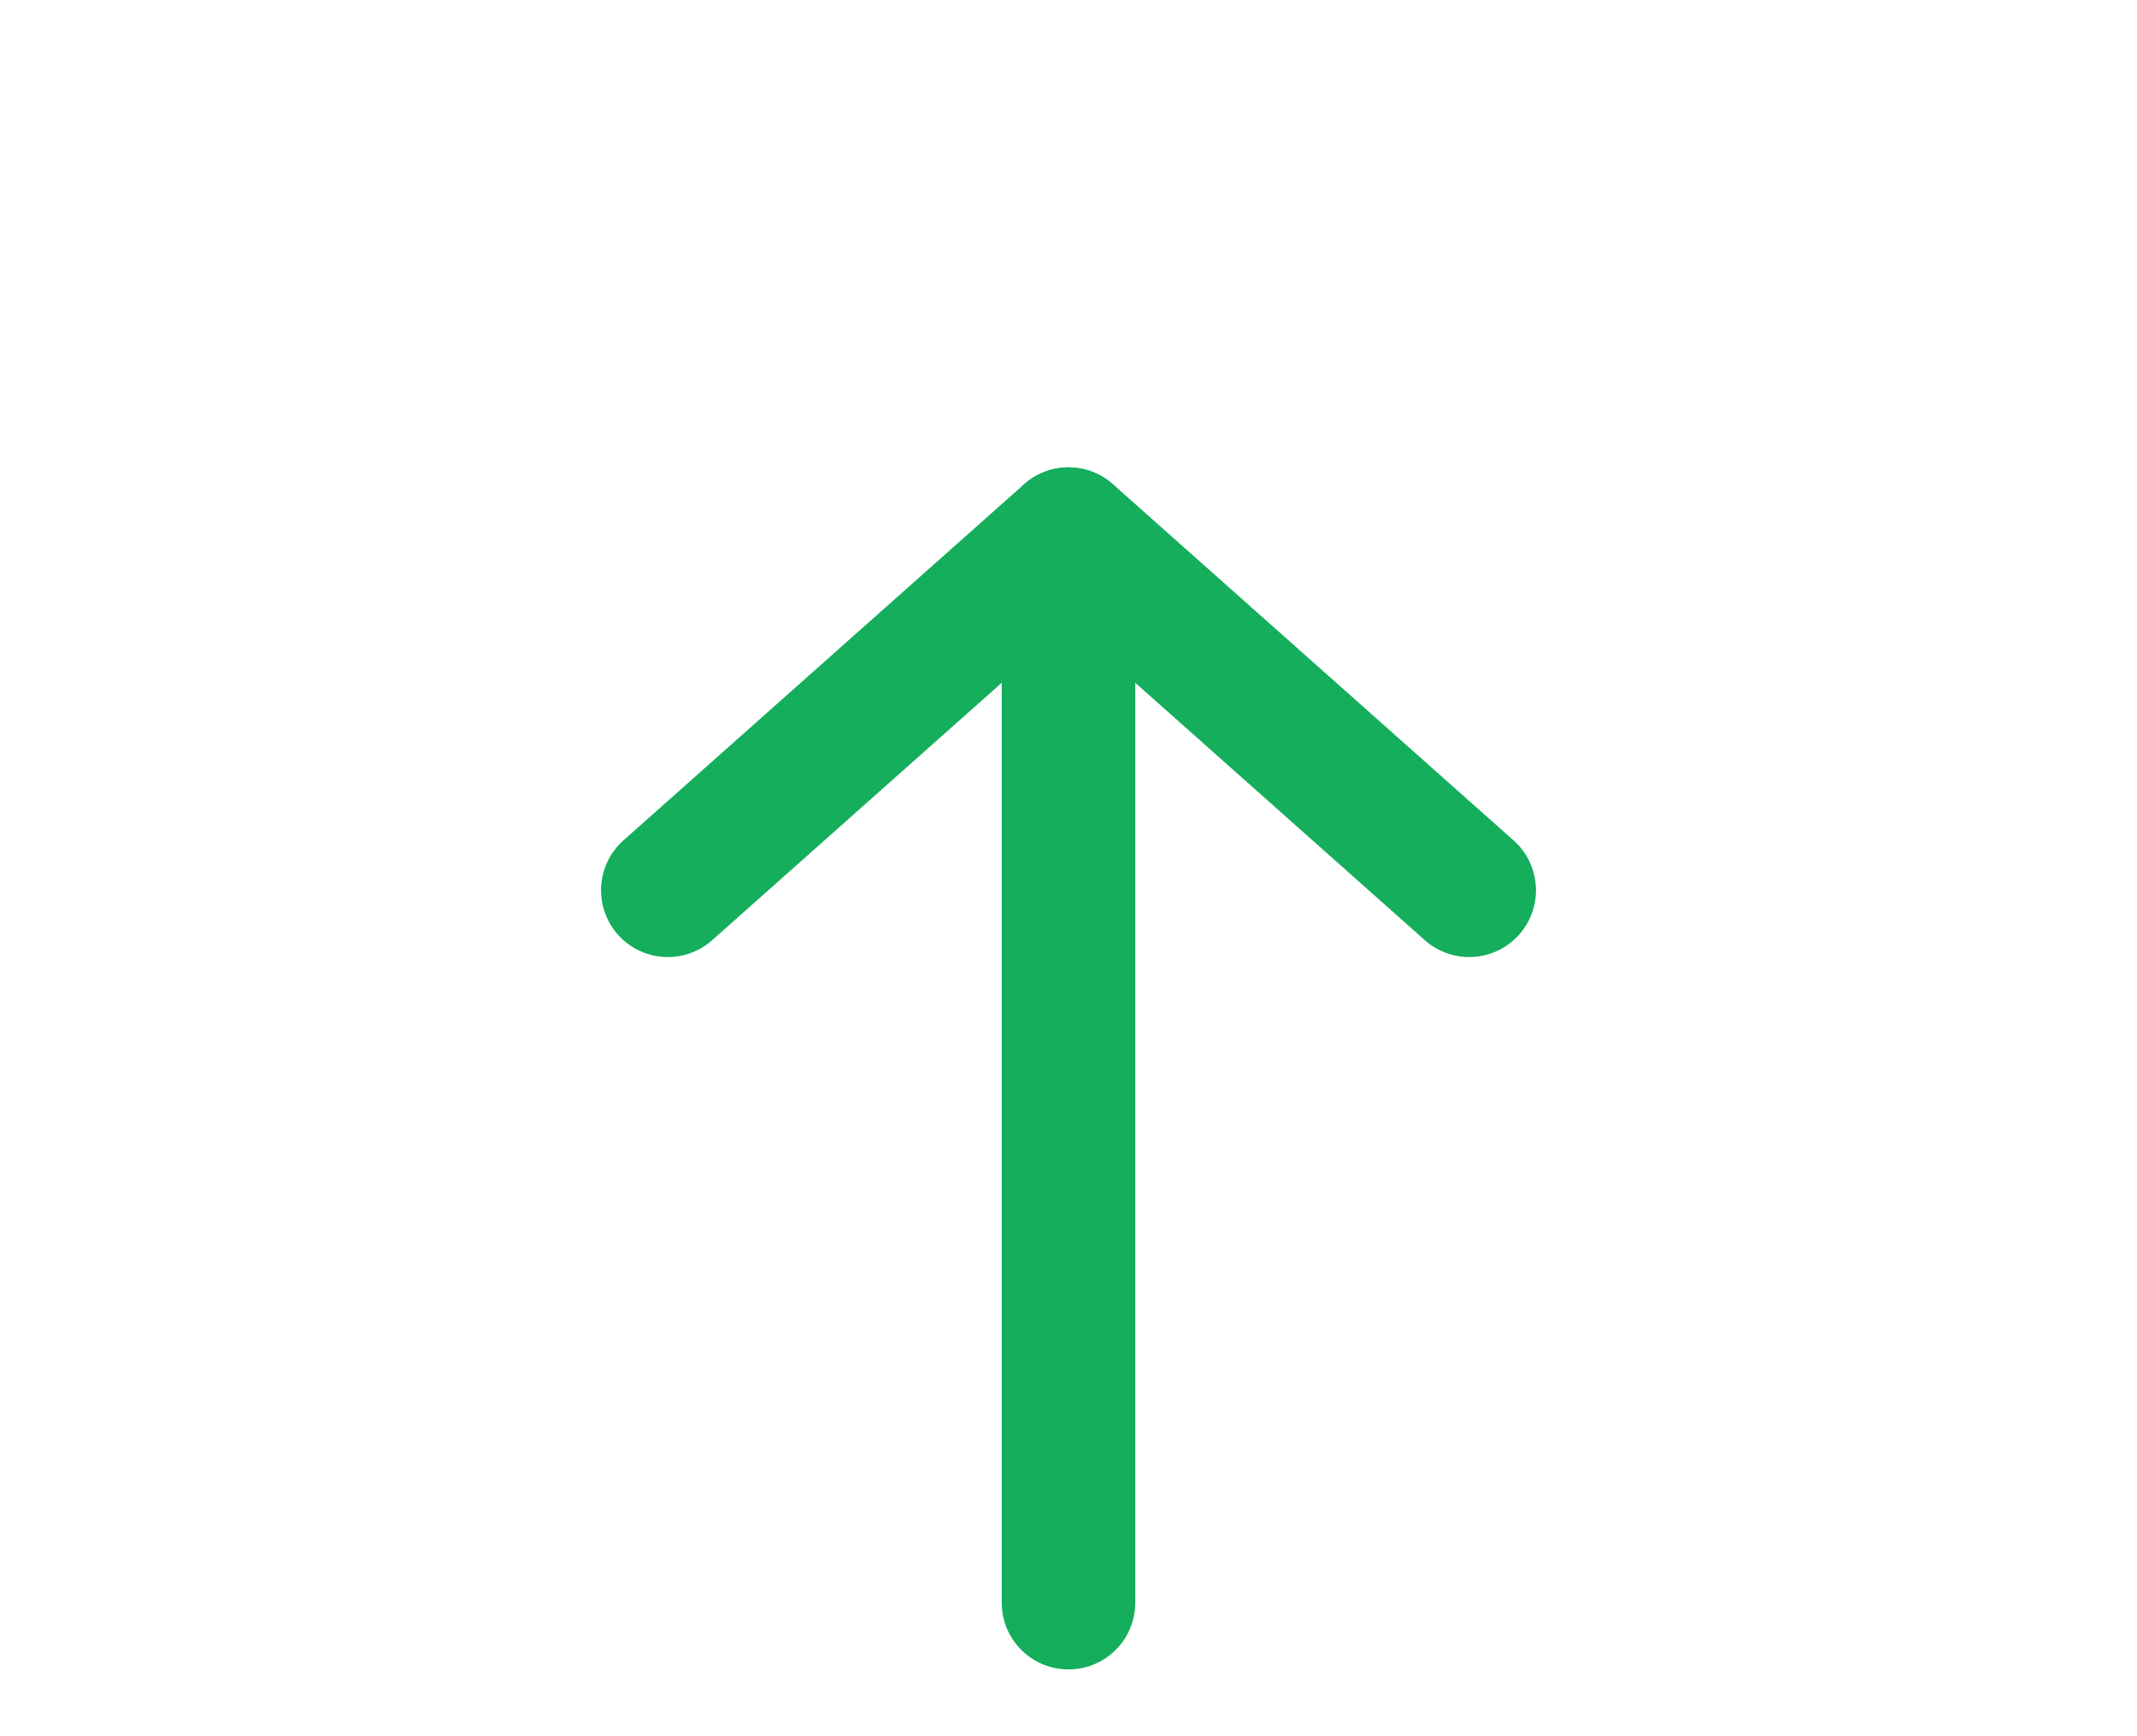 <svg width="16" height="13" viewBox="0 0 16 13" fill="none" xmlns="http://www.w3.org/2000/svg">
<g clip-path="url(#clip0_235_524)">
<path d="M5 6.666L8 3.999L11 6.666" stroke="#14AE5C" stroke-linecap="round" stroke-linejoin="round"/>
<path d="M8 12L8 4" stroke="#14AE5C" stroke-linecap="round" stroke-linejoin="round"/>
</g>
<defs>
<clipPath id="clip0_235_524">
<rect width="13" height="16" fill="white" transform="translate(0 13) rotate(-90)"/>
</clipPath>
</defs>
</svg>

